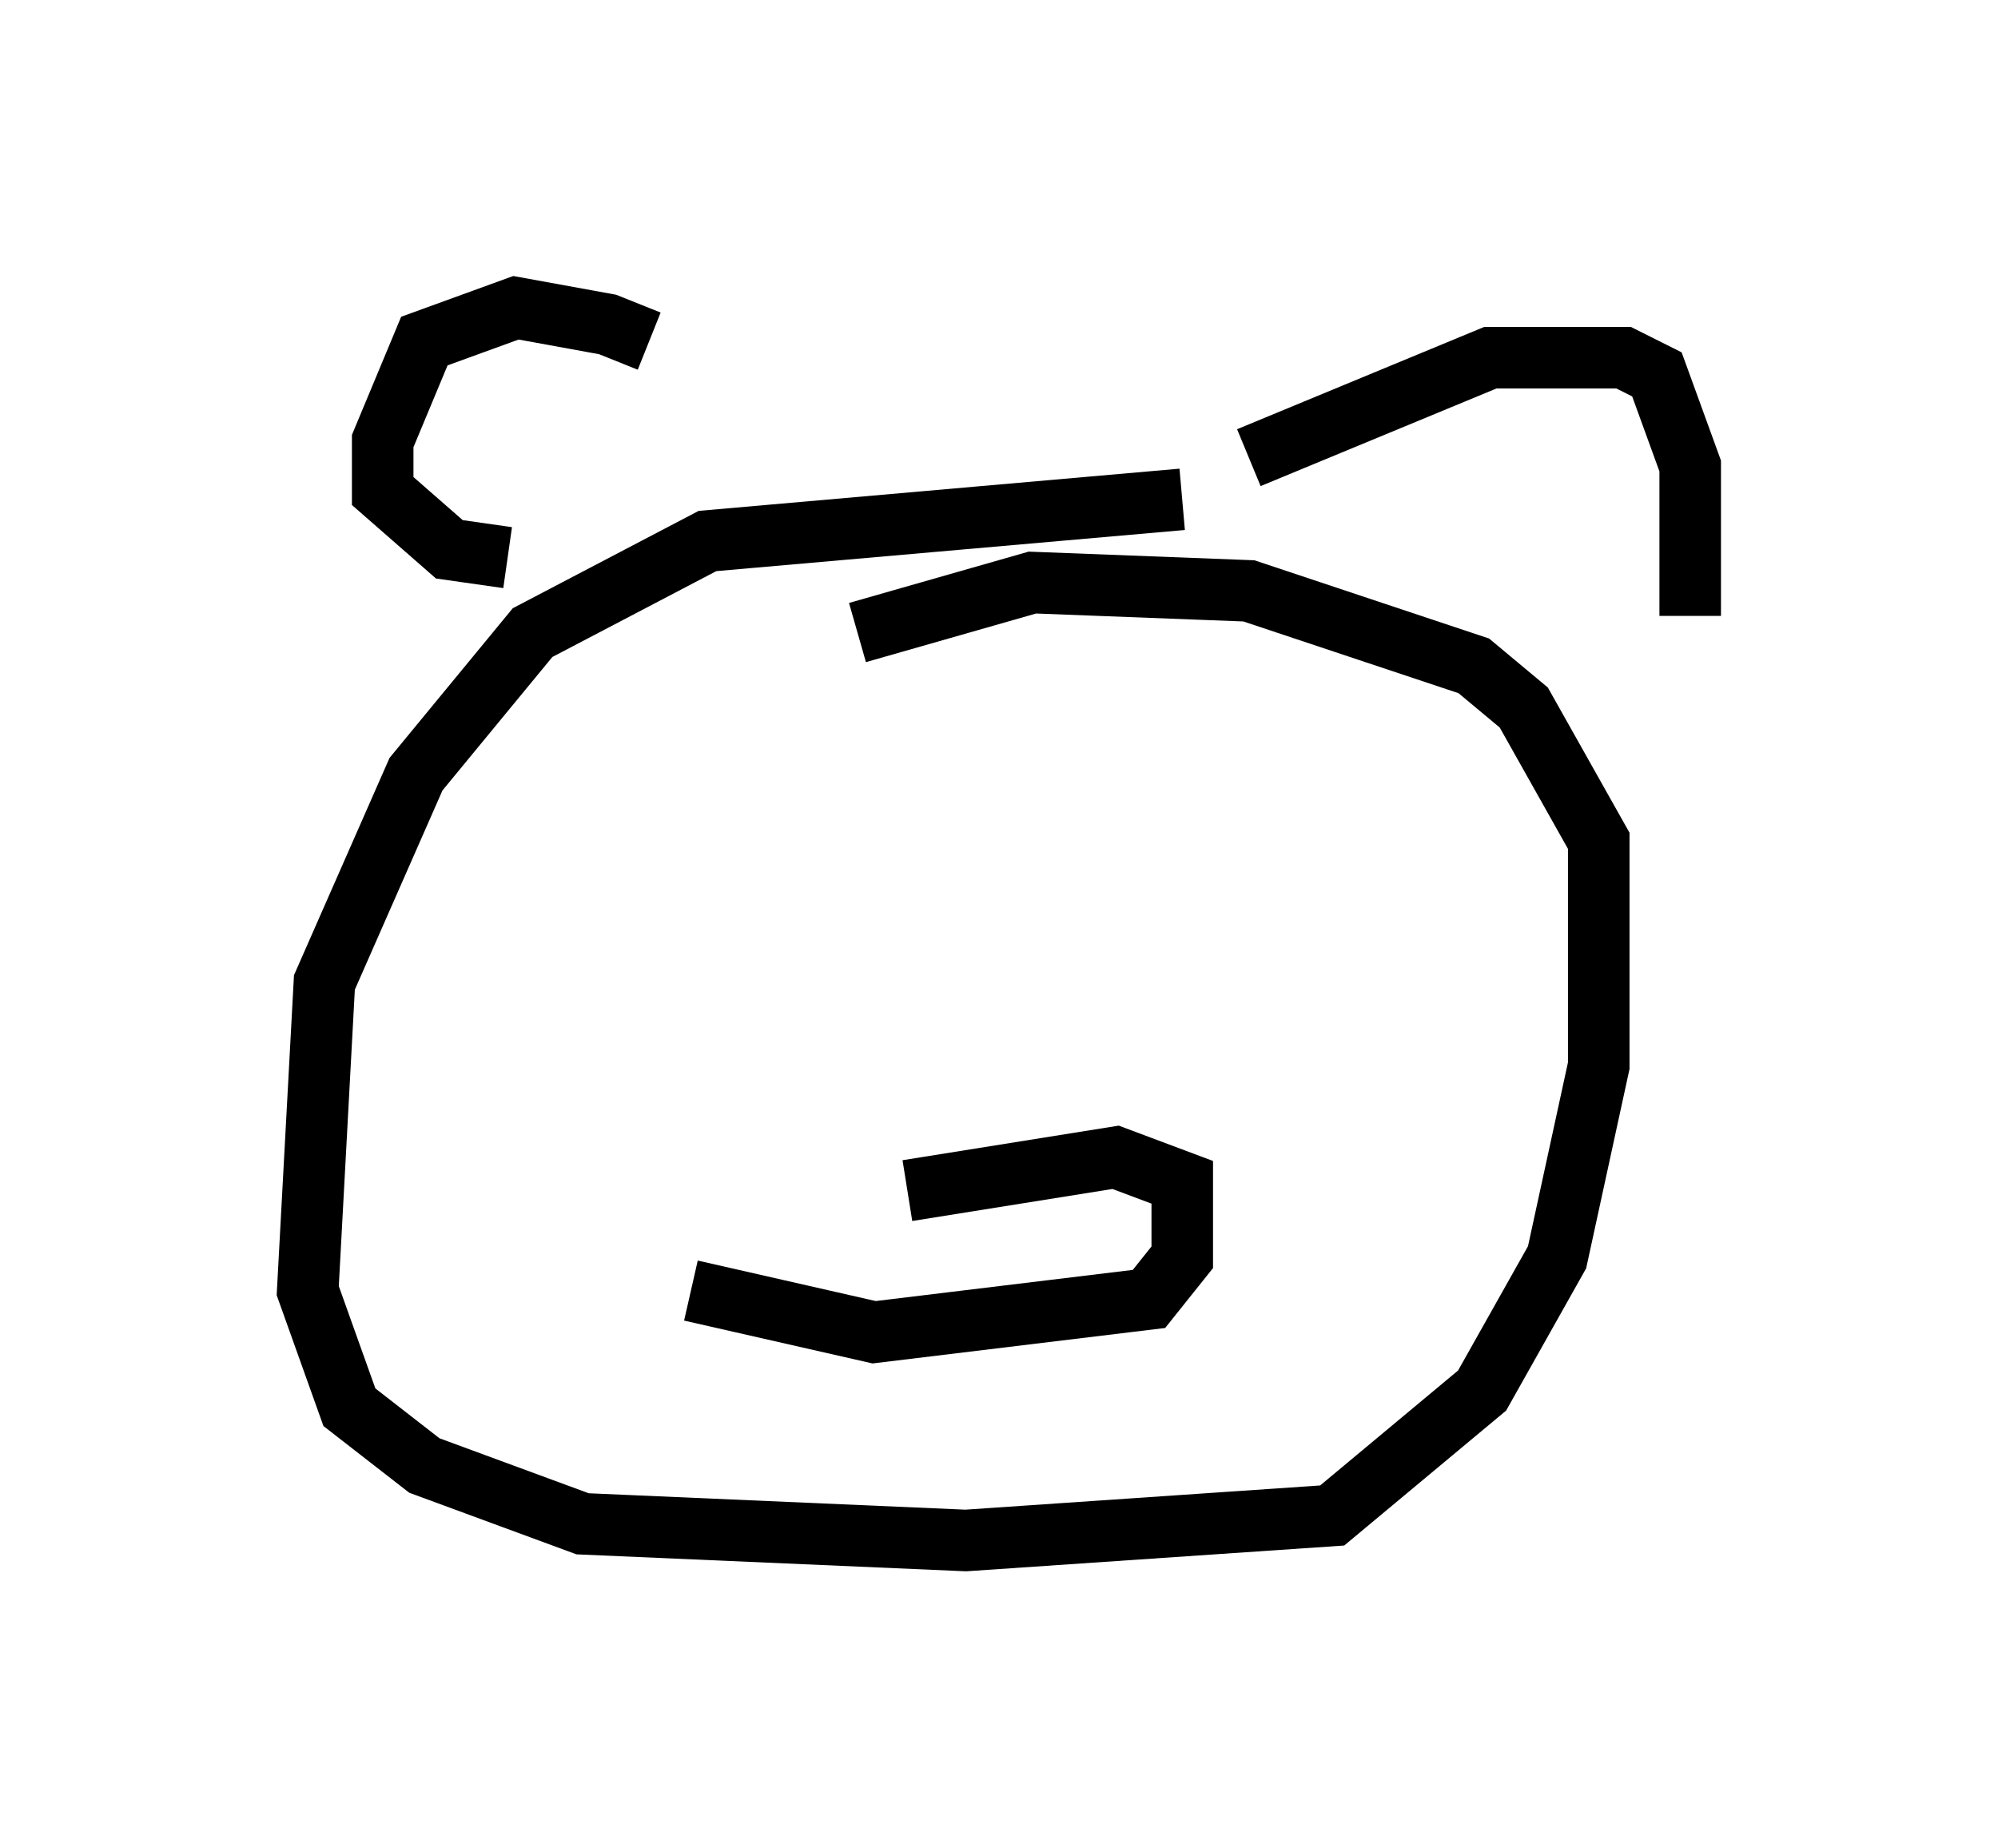 <?xml version="1.0" encoding="utf-8" ?>
<svg baseProfile="full" height="30.027" version="1.1" width="32.463" xmlns="http://www.w3.org/2000/svg" xmlns:ev="http://www.w3.org/2001/xml-events" xmlns:xlink="http://www.w3.org/1999/xlink"><defs /><rect fill="white" height="30.027" width="32.463" x="0" y="0" /><path d="M11.225, 7.03 m-0.677, -1.488 l-0.677, -0.271 -1.488, -0.271 l-1.488, 0.541 -0.677, 1.624 l0.0, 0.812 1.083, 0.947 l0.947, 0.135 m12.043, -1.624 l3.924, -1.624 2.165, 0.0 l0.541, 0.271 0.541, 1.488 l0.0, 2.436 m-8.254, -1.894 l-7.713, 0.677 -2.842, 1.488 l-1.894, 2.3 -1.488, 3.383 l-0.271, 5.007 0.677, 1.894 l1.218, 0.947 2.571, 0.947 l6.225, 0.271 5.954, -0.406 l2.436, -2.03 1.218, -2.165 l0.677, -3.112 0.0, -3.654 l-1.218, -2.165 -0.812, -0.677 l-3.654, -1.218 -3.518, -0.135 l-2.842, 0.812 m-2.706, 10.69 l2.977, 0.677 4.465, -0.541 l0.541, -0.677 0.0, -1.218 l-1.083, -0.406 -3.383, 0.541 " fill="none" stroke="black" stroke-width="1" /></svg>